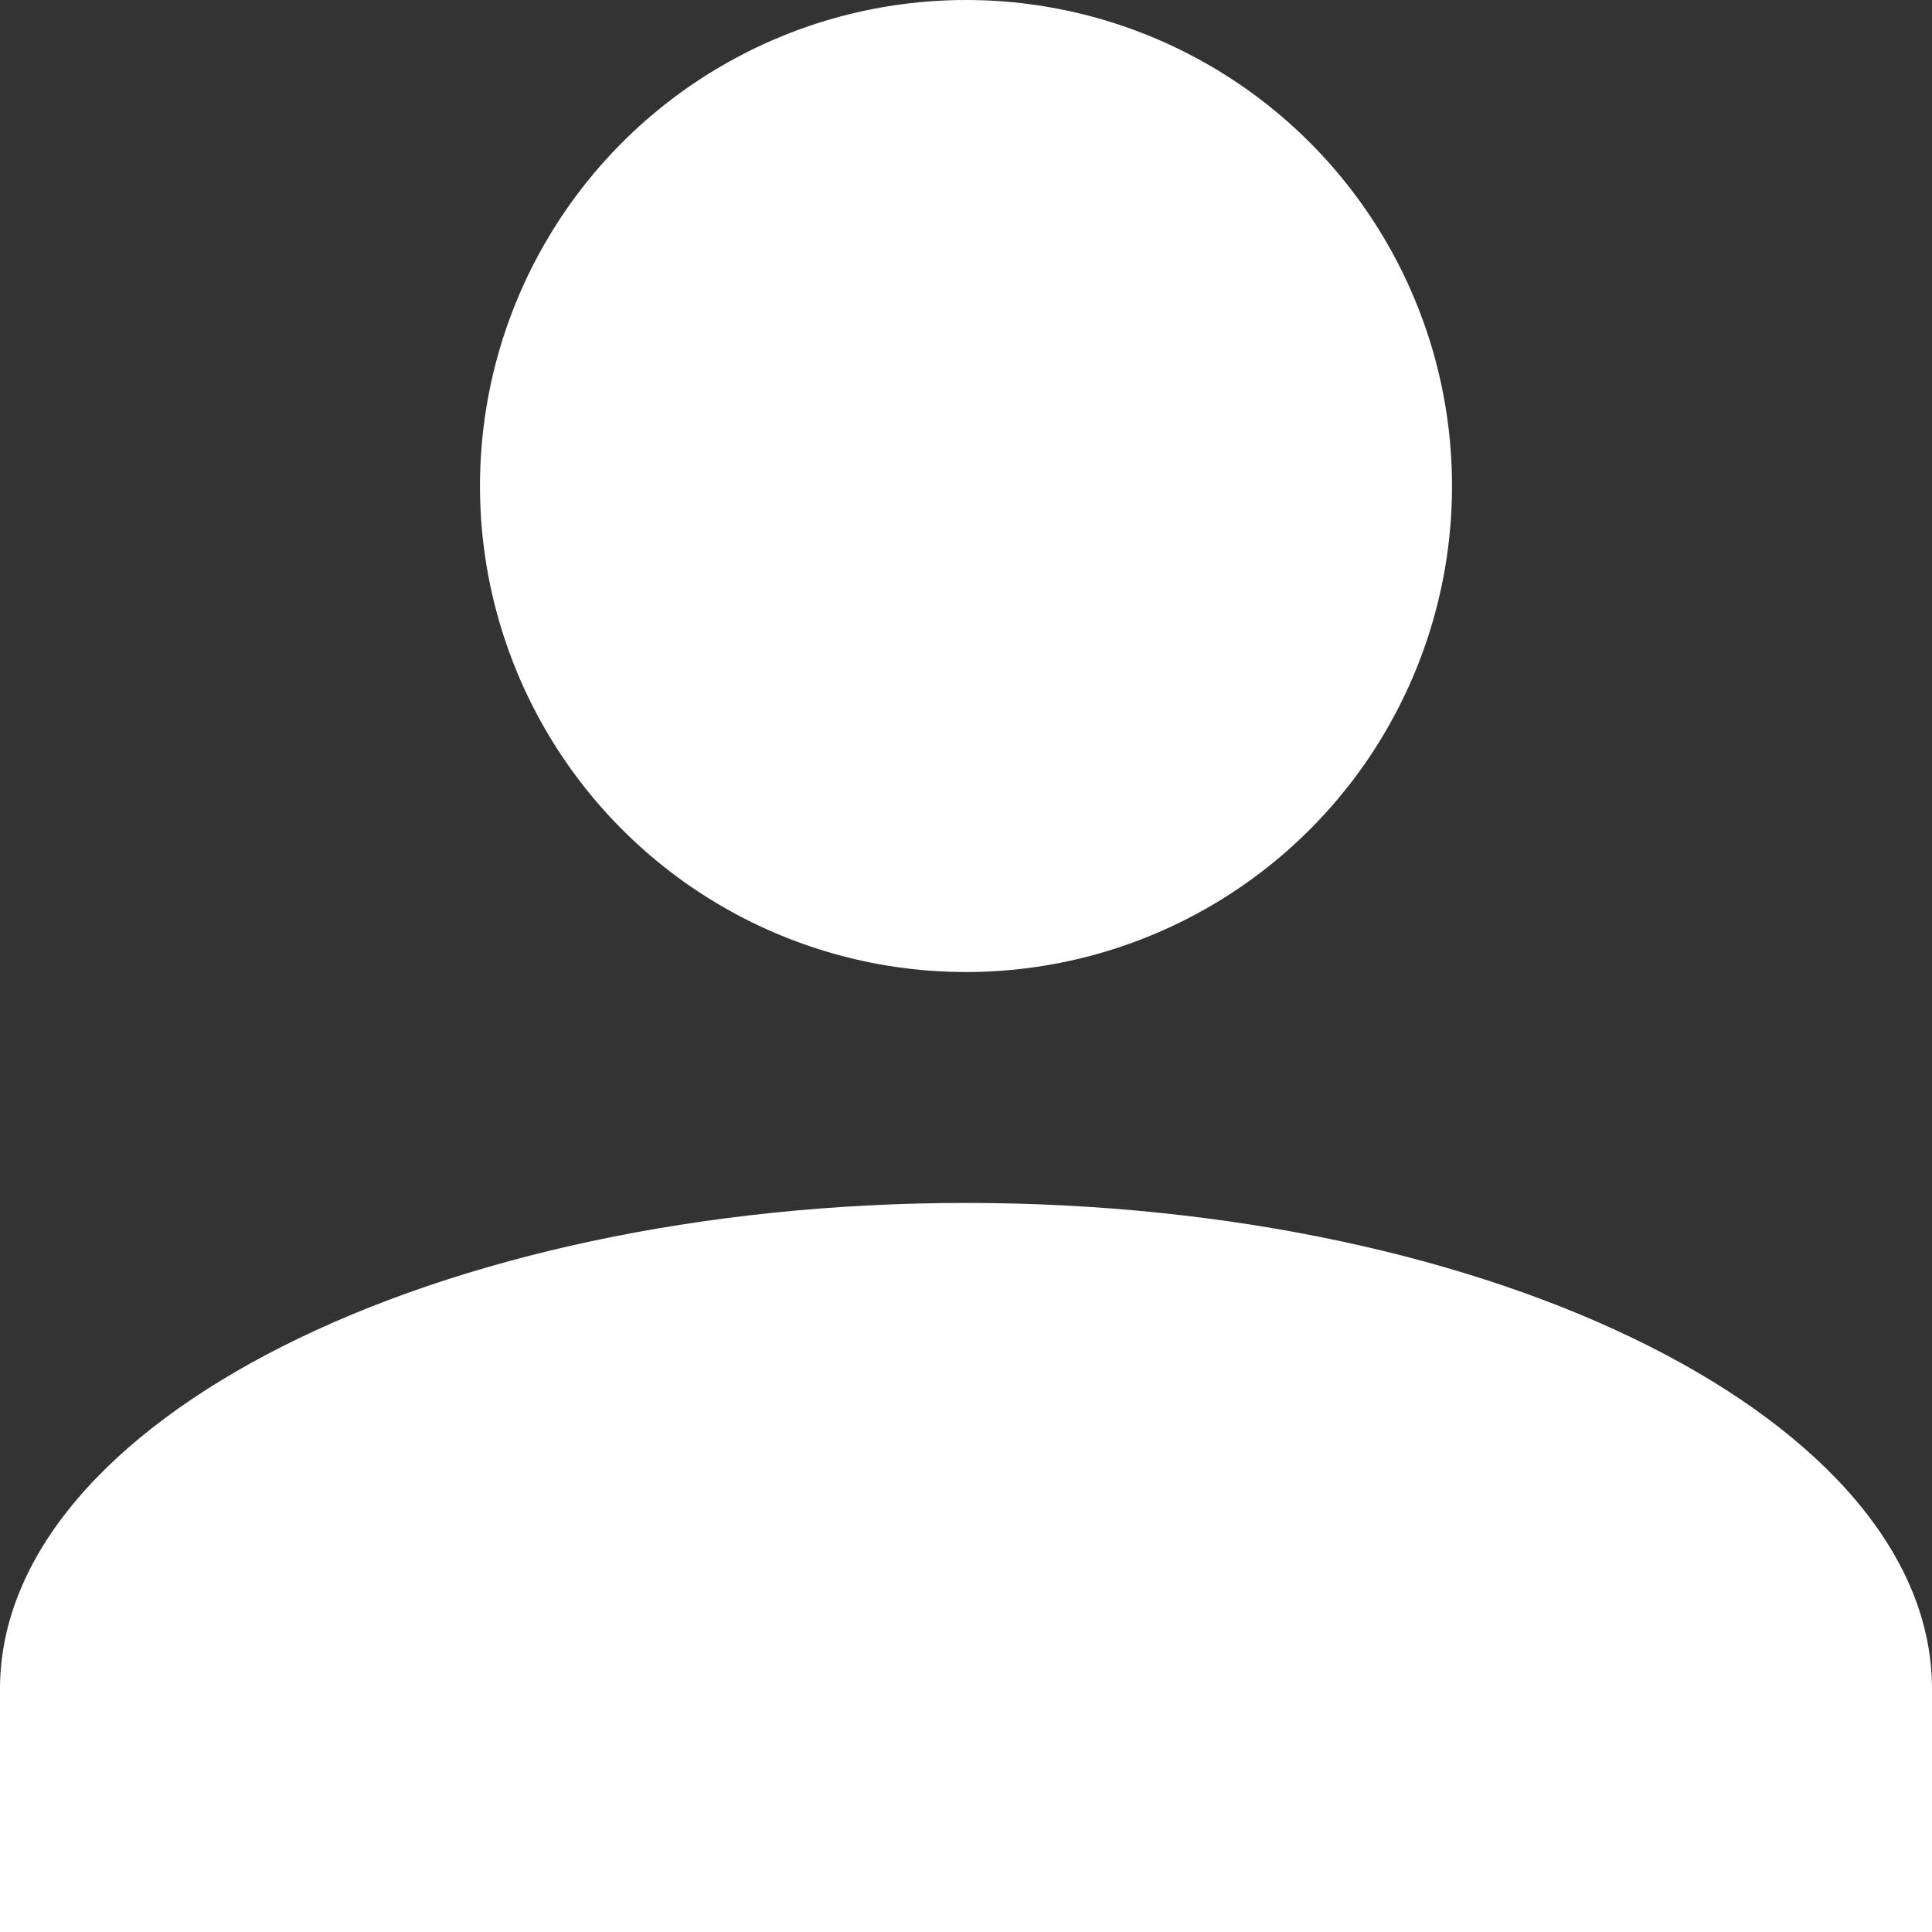 <svg xmlns="http://www.w3.org/2000/svg" viewBox="0 0 25 25">
  <rect x="0" y="0" width="25" height="25" fill="#333333" stroke="none"/>
  <defs>
    <style>
      .cls-1 {
        fill: #fff;
      }
    </style>
  </defs>
  <g id="Group_181" data-name="Group 181" transform="translate(0)">
    <circle id="Ellipse_3" data-name="Ellipse 3" class="cls-1" cx="6.289" cy="6.289" r="6.289" transform="translate(6.211)"/>
    <path id="Path_6" data-name="Path 6" class="cls-1" d="M12.5,10C5.625,10,0,12.83,0,16.289v3.145H25V16.289C25,12.83,19.375,10,12.5,10Z" transform="translate(0 5.566)"/>
  </g>
</svg>
